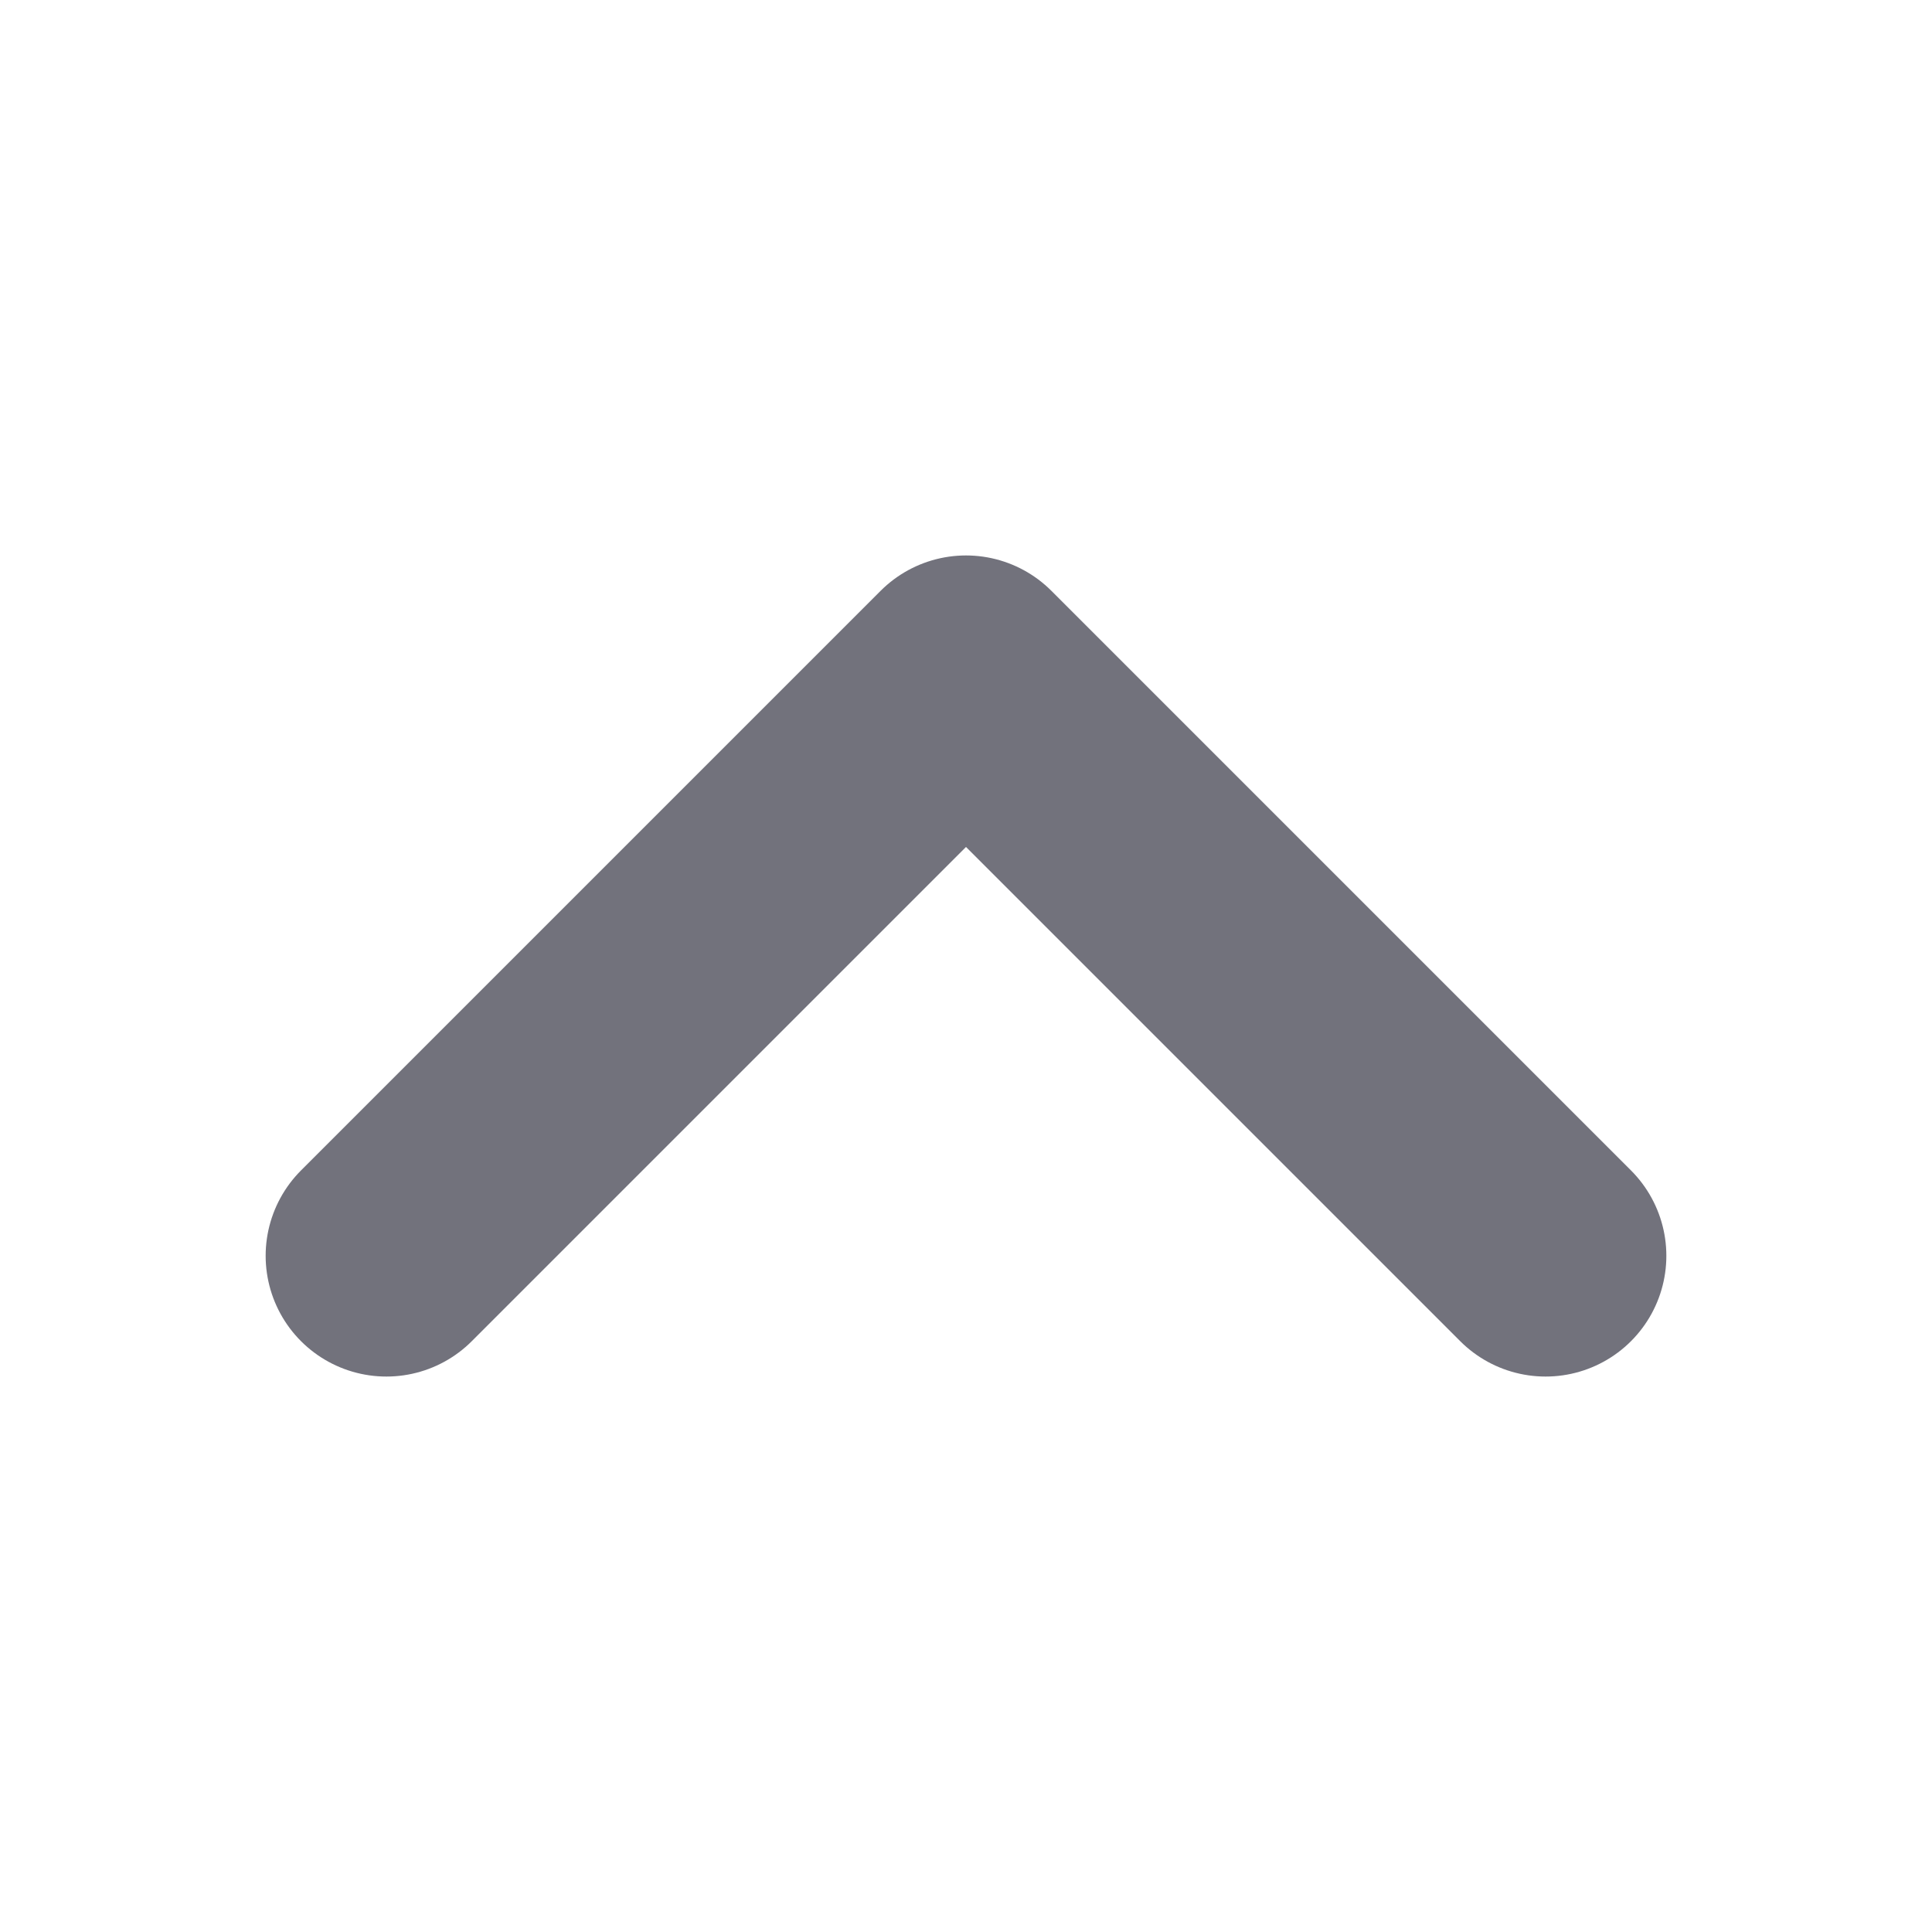 <svg width="16" height="16" viewBox="0 0 16 16" fill="none" xmlns="http://www.w3.org/2000/svg">
<path d="M3.2 10.4L8 5.6L12.8 10.4" stroke="#72727C" stroke-width="2" stroke-linecap="round" stroke-linejoin="round"/>
</svg>

